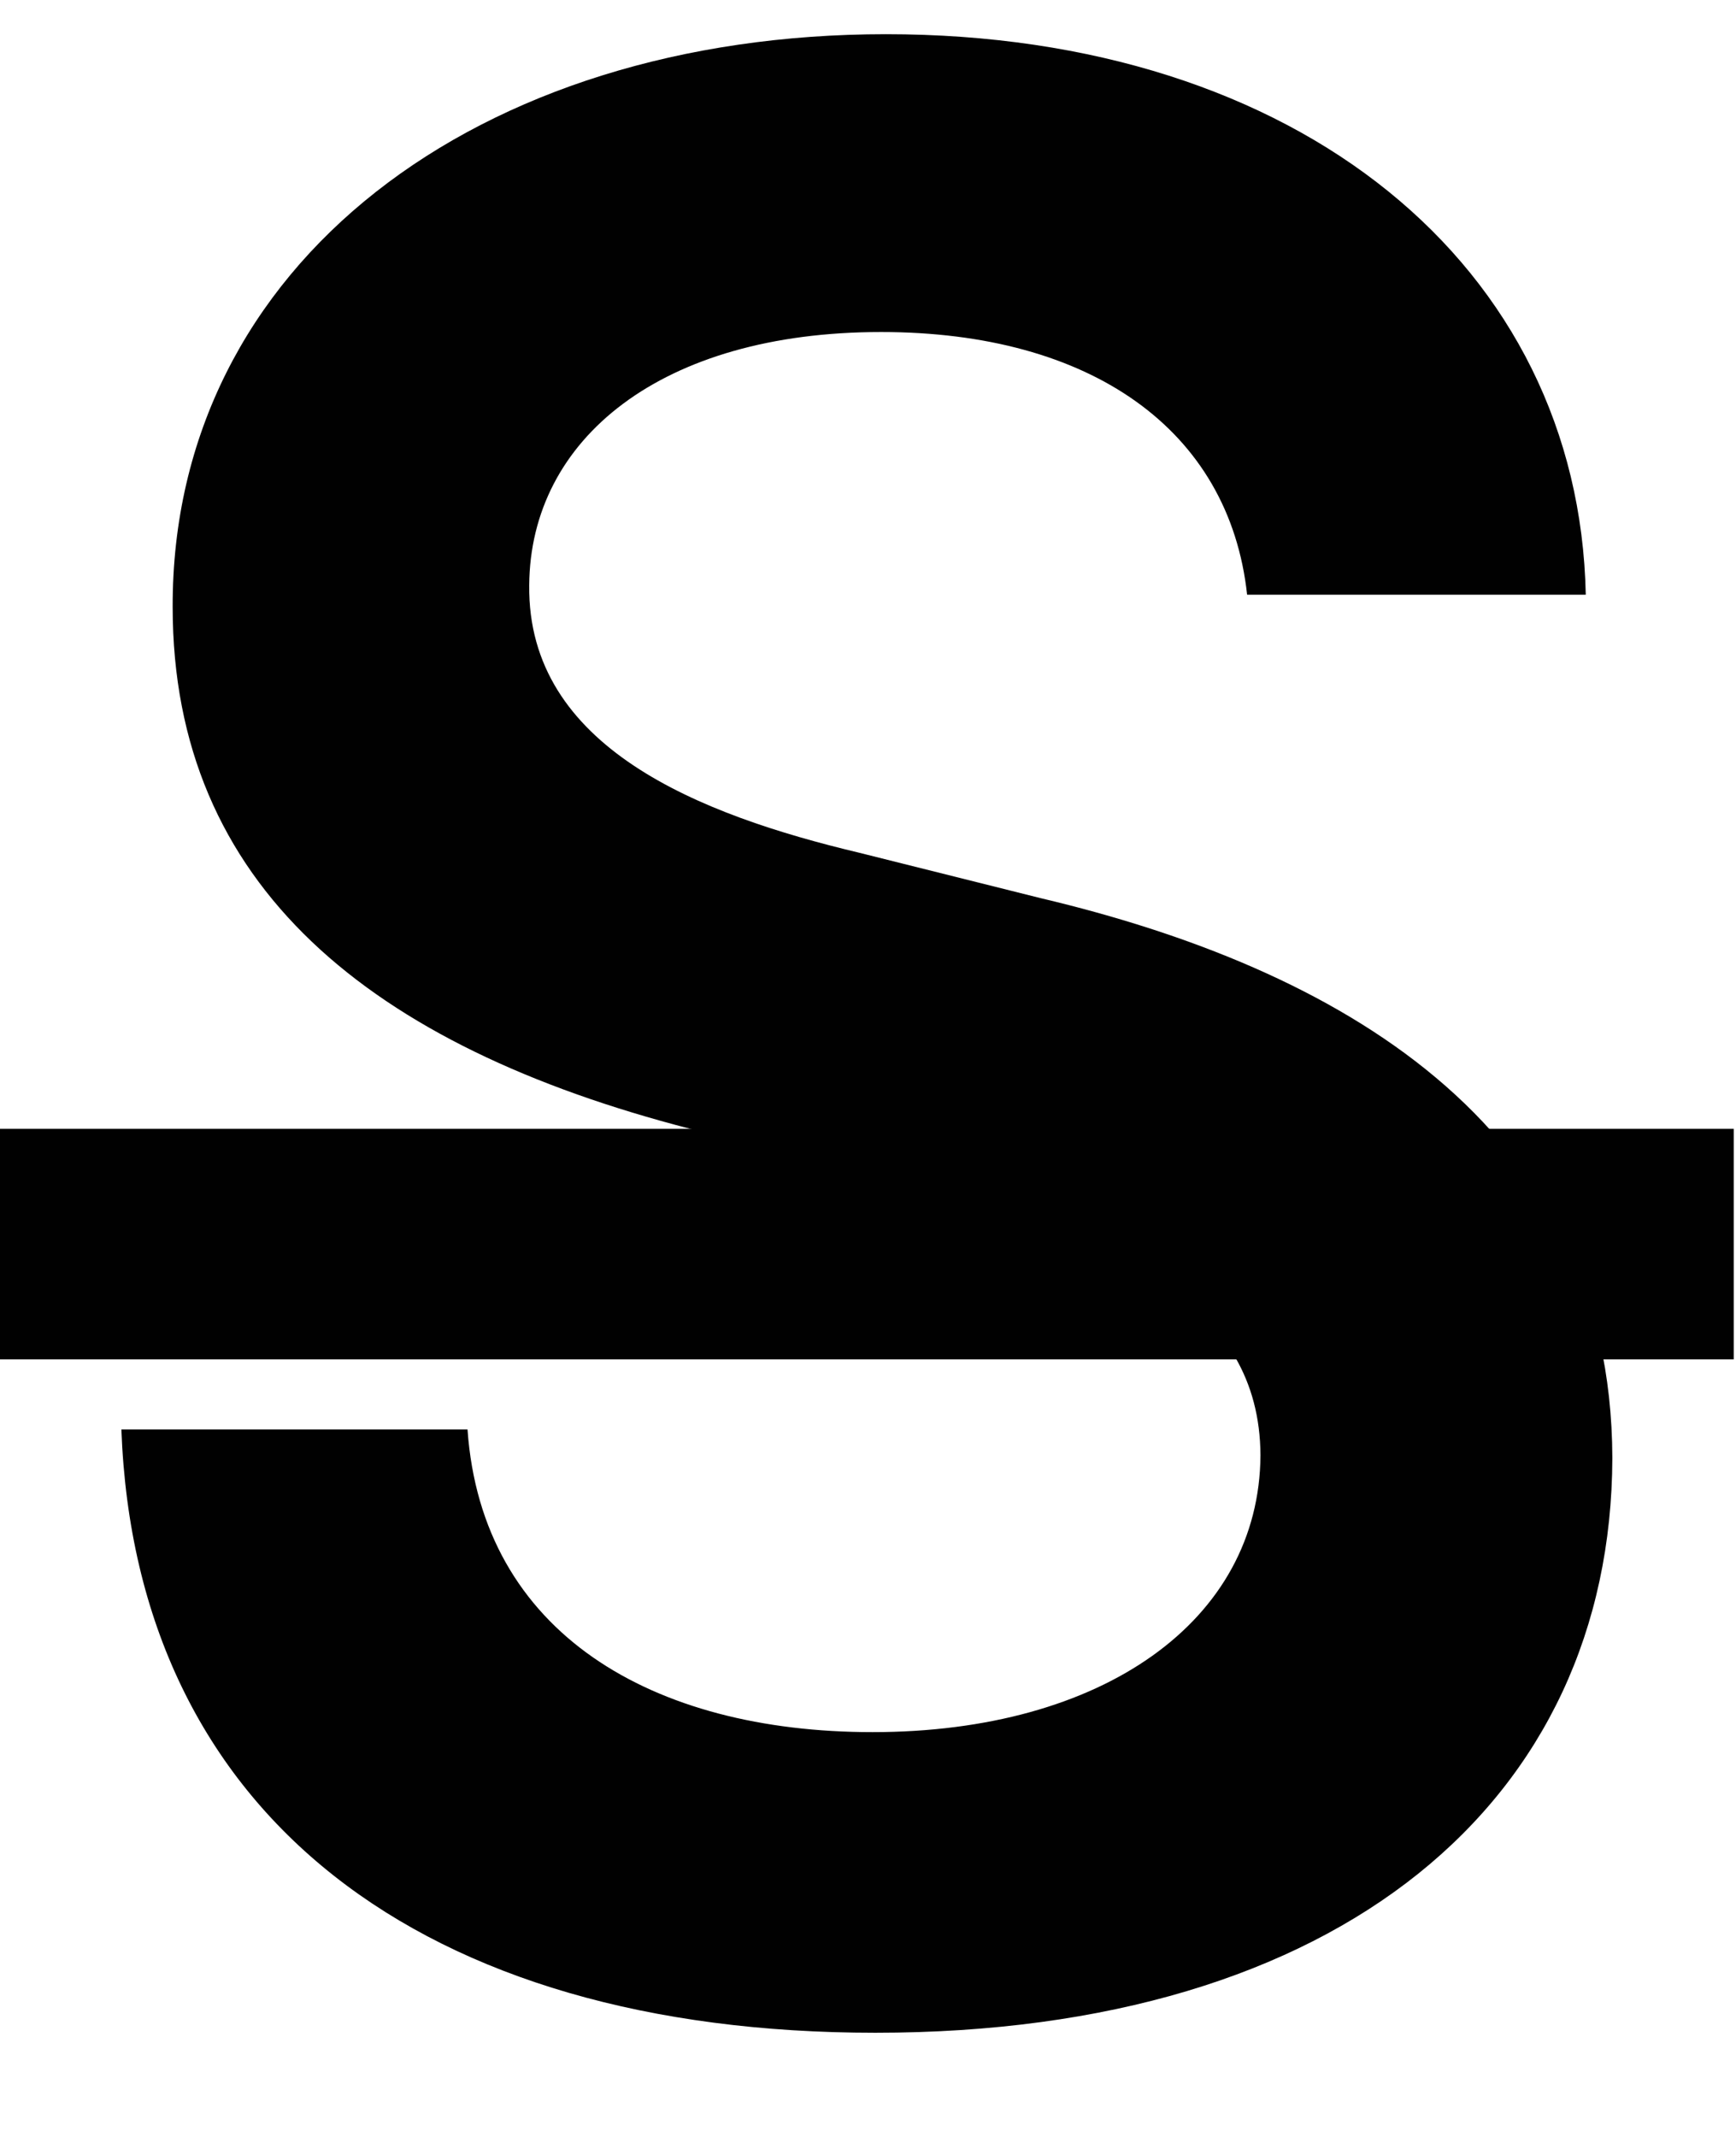 <svg width="13" height="16" viewBox="0 0 13 16" fill="none" xmlns="http://www.w3.org/2000/svg">
<path d="M9.339 4.453H11.875C11.825 1.996 9.73 0.256 6.634 0.256C3.58 0.256 1.286 1.974 1.293 4.545C1.293 6.634 2.777 7.834 5.17 8.452L6.825 8.878C8.395 9.276 9.432 9.766 9.439 10.895C9.432 12.138 8.253 12.969 6.534 12.969C4.886 12.969 3.608 12.23 3.501 10.703H0.909C1.016 13.594 3.168 15.22 6.555 15.22C10.043 15.22 12.067 13.48 12.074 10.916C12.067 8.395 9.986 7.244 7.798 6.726L6.435 6.385C5.241 6.101 3.949 5.597 3.963 4.382C3.97 3.288 4.95 2.486 6.598 2.486C8.168 2.486 9.205 3.217 9.339 4.453Z" fill="#010101"/>
<path d="M0 8.452H12.983V10.178H0V8.452Z" fill="#010101"/>
</svg>

